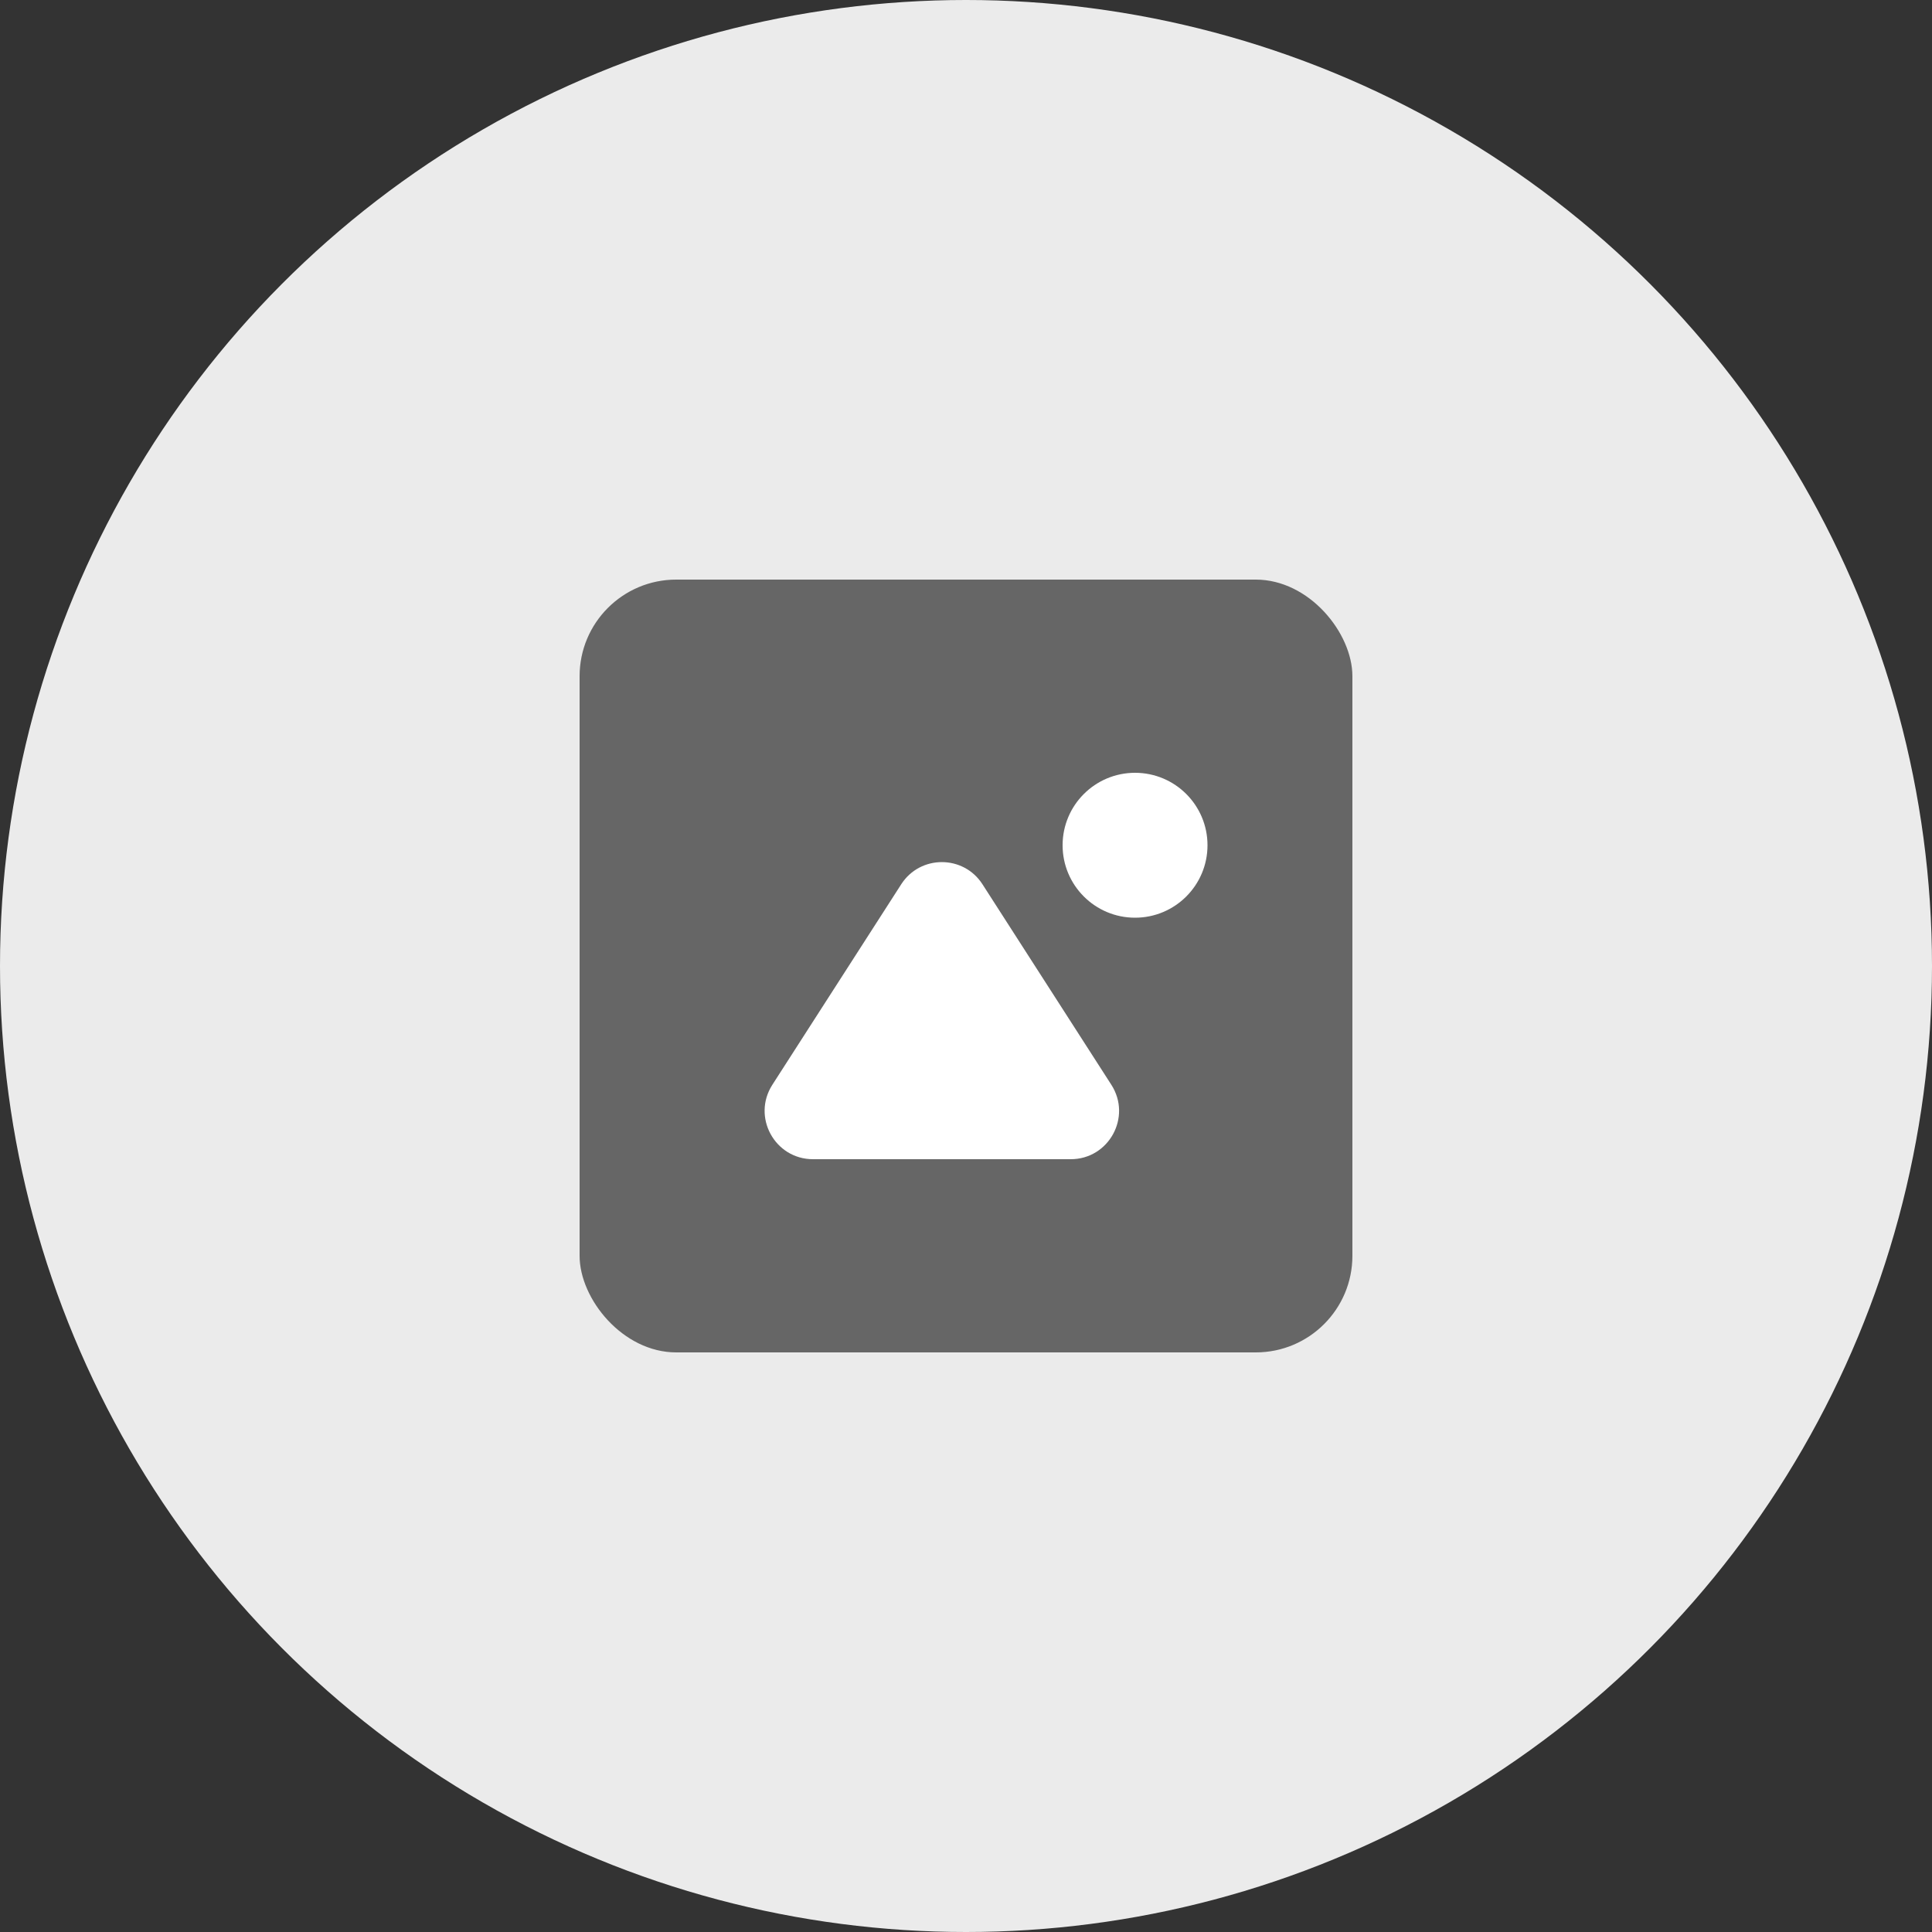 <svg width="40" height="40" viewBox="0 0 40 40" fill="none" xmlns="http://www.w3.org/2000/svg">
<rect x="0" y="0" width="40" height="40" fill="#333333" stroke="none"/>
<circle opacity="0.9" cx="20" cy="20" r="20" fill="white"/>
<g clip-path="url(#clip0_2249_10488)">
<rect x="12" y="12" width="16" height="16" rx="2" fill="#666666"/>
<path d="M15.991 22.459L18.659 18.308C19.052 17.696 19.948 17.696 20.341 18.308L23.009 22.459C23.437 23.125 22.959 24 22.168 24H16.832C16.041 24 15.563 23.125 15.991 22.459Z" fill="white"/>
<circle cx="23.5" cy="17.5" r="1.5" fill="white"/>
</g>
<defs>
<clipPath id="clip0_2249_10488">
<rect width="20" height="20" fill="white" transform="translate(10 10)"/>
</clipPath>
</defs>
</svg>
